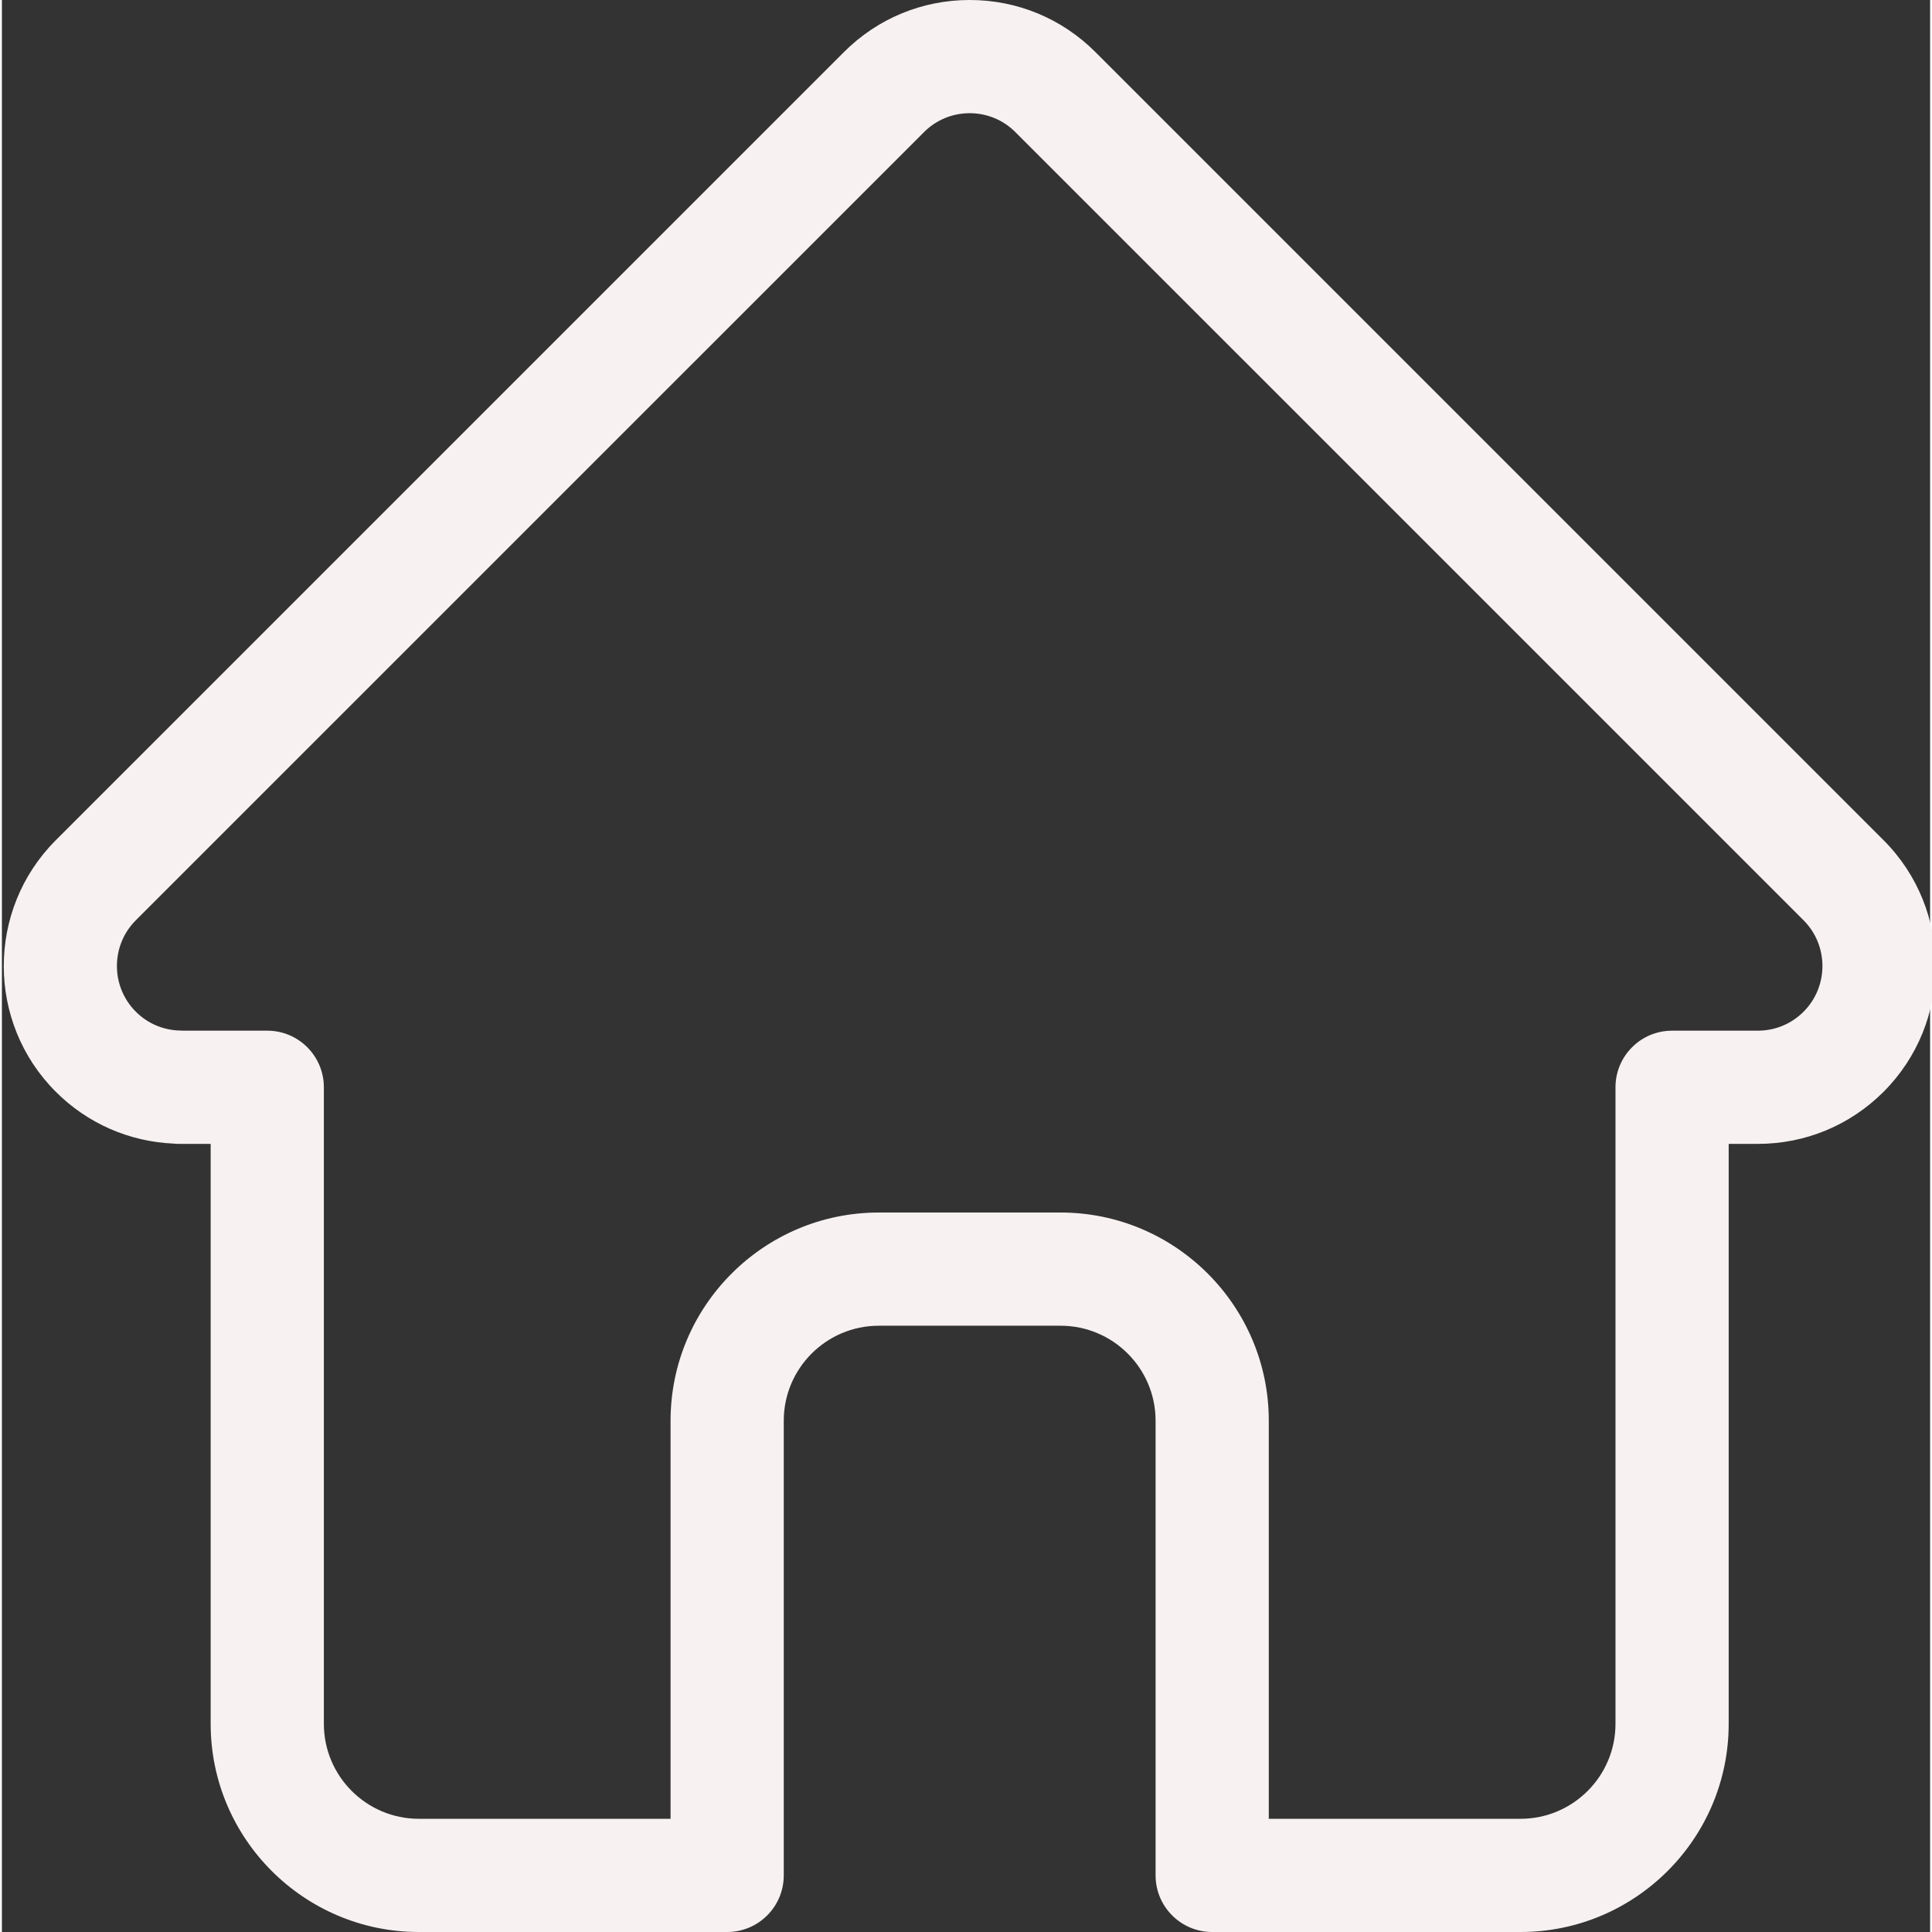 <?xml version="1.0"?>
<svg xmlns="http://www.w3.org/2000/svg" xmlns:xlink="http://www.w3.org/1999/xlink" xmlns:svgjs="http://svgjs.com/svgjs" version="1.1" width="512" height="512" x="0" y="0" viewBox="0 0 511 511.999" style="enable-background:new 0 0 512 512" xml:space="preserve" class=""><rect x="0" y="0" width="511" height="511.999" fill="#333333" stroke="none"/><g><path xmlns="http://www.w3.org/2000/svg" d="m498.699 222.695c-.016-.012-.027-.027-.039-.039l-208.855-208.848c-8.902-8.906-20.738-13.809-33.328-13.809-12.59 0-24.426 4.902-33.332 13.809l-208.746 208.742c-.07.07-.145.145-.211.215-18.281 18.387-18.25 48.219.09 66.559 8.379 8.383 19.441 13.234 31.273 13.746.484.047.969.07 1.457.07h8.32v153.695c0 30.418 24.75 55.164 55.168 55.164h81.711c8.285 0 15-6.719 15-15v-120.5c0-13.879 11.293-25.168 25.172-25.168h48.195c13.879 0 25.168 11.289 25.168 25.168v120.5c0 8.281 6.715 15 15 15h81.711c30.422 0 55.168-24.746 55.168-55.164v-153.695h7.719c12.586 0 24.422-4.902 33.332-13.812 18.359-18.367 18.367-48.254.027-66.633zm-21.242 45.422c-3.238 3.238-7.543 5.023-12.117 5.023h-22.719c-8.285 0-15 6.715-15 15v168.695c0 13.875-11.289 25.164-25.168 25.164h-66.711v-105.5c0-30.418-24.746-55.168-55.168-55.168h-48.195c-30.422 0-55.172 24.75-55.172 55.168v105.5h-66.711c-13.875 0-25.168-11.289-25.168-25.164v-168.695c0-8.285-6.715-15-15-15h-22.328c-.234-.016-.465-.027-.703-.031-4.469-.078-8.66-1.852-11.801-4.996-6.68-6.68-6.68-17.551 0-24.234.004 0 .004-.004.008-.008l.012-.012 208.848-208.84c3.234-3.238 7.535-5.02 12.113-5.02 4.574 0 8.875 1.781 12.113 5.02l208.801 208.797c.031.031.066.062.098.094 6.645 6.691 6.633 17.539-.031 24.207zm0 0" fill="#f7f1f1" data-original="#000000" style="" class=""/></g></svg>

